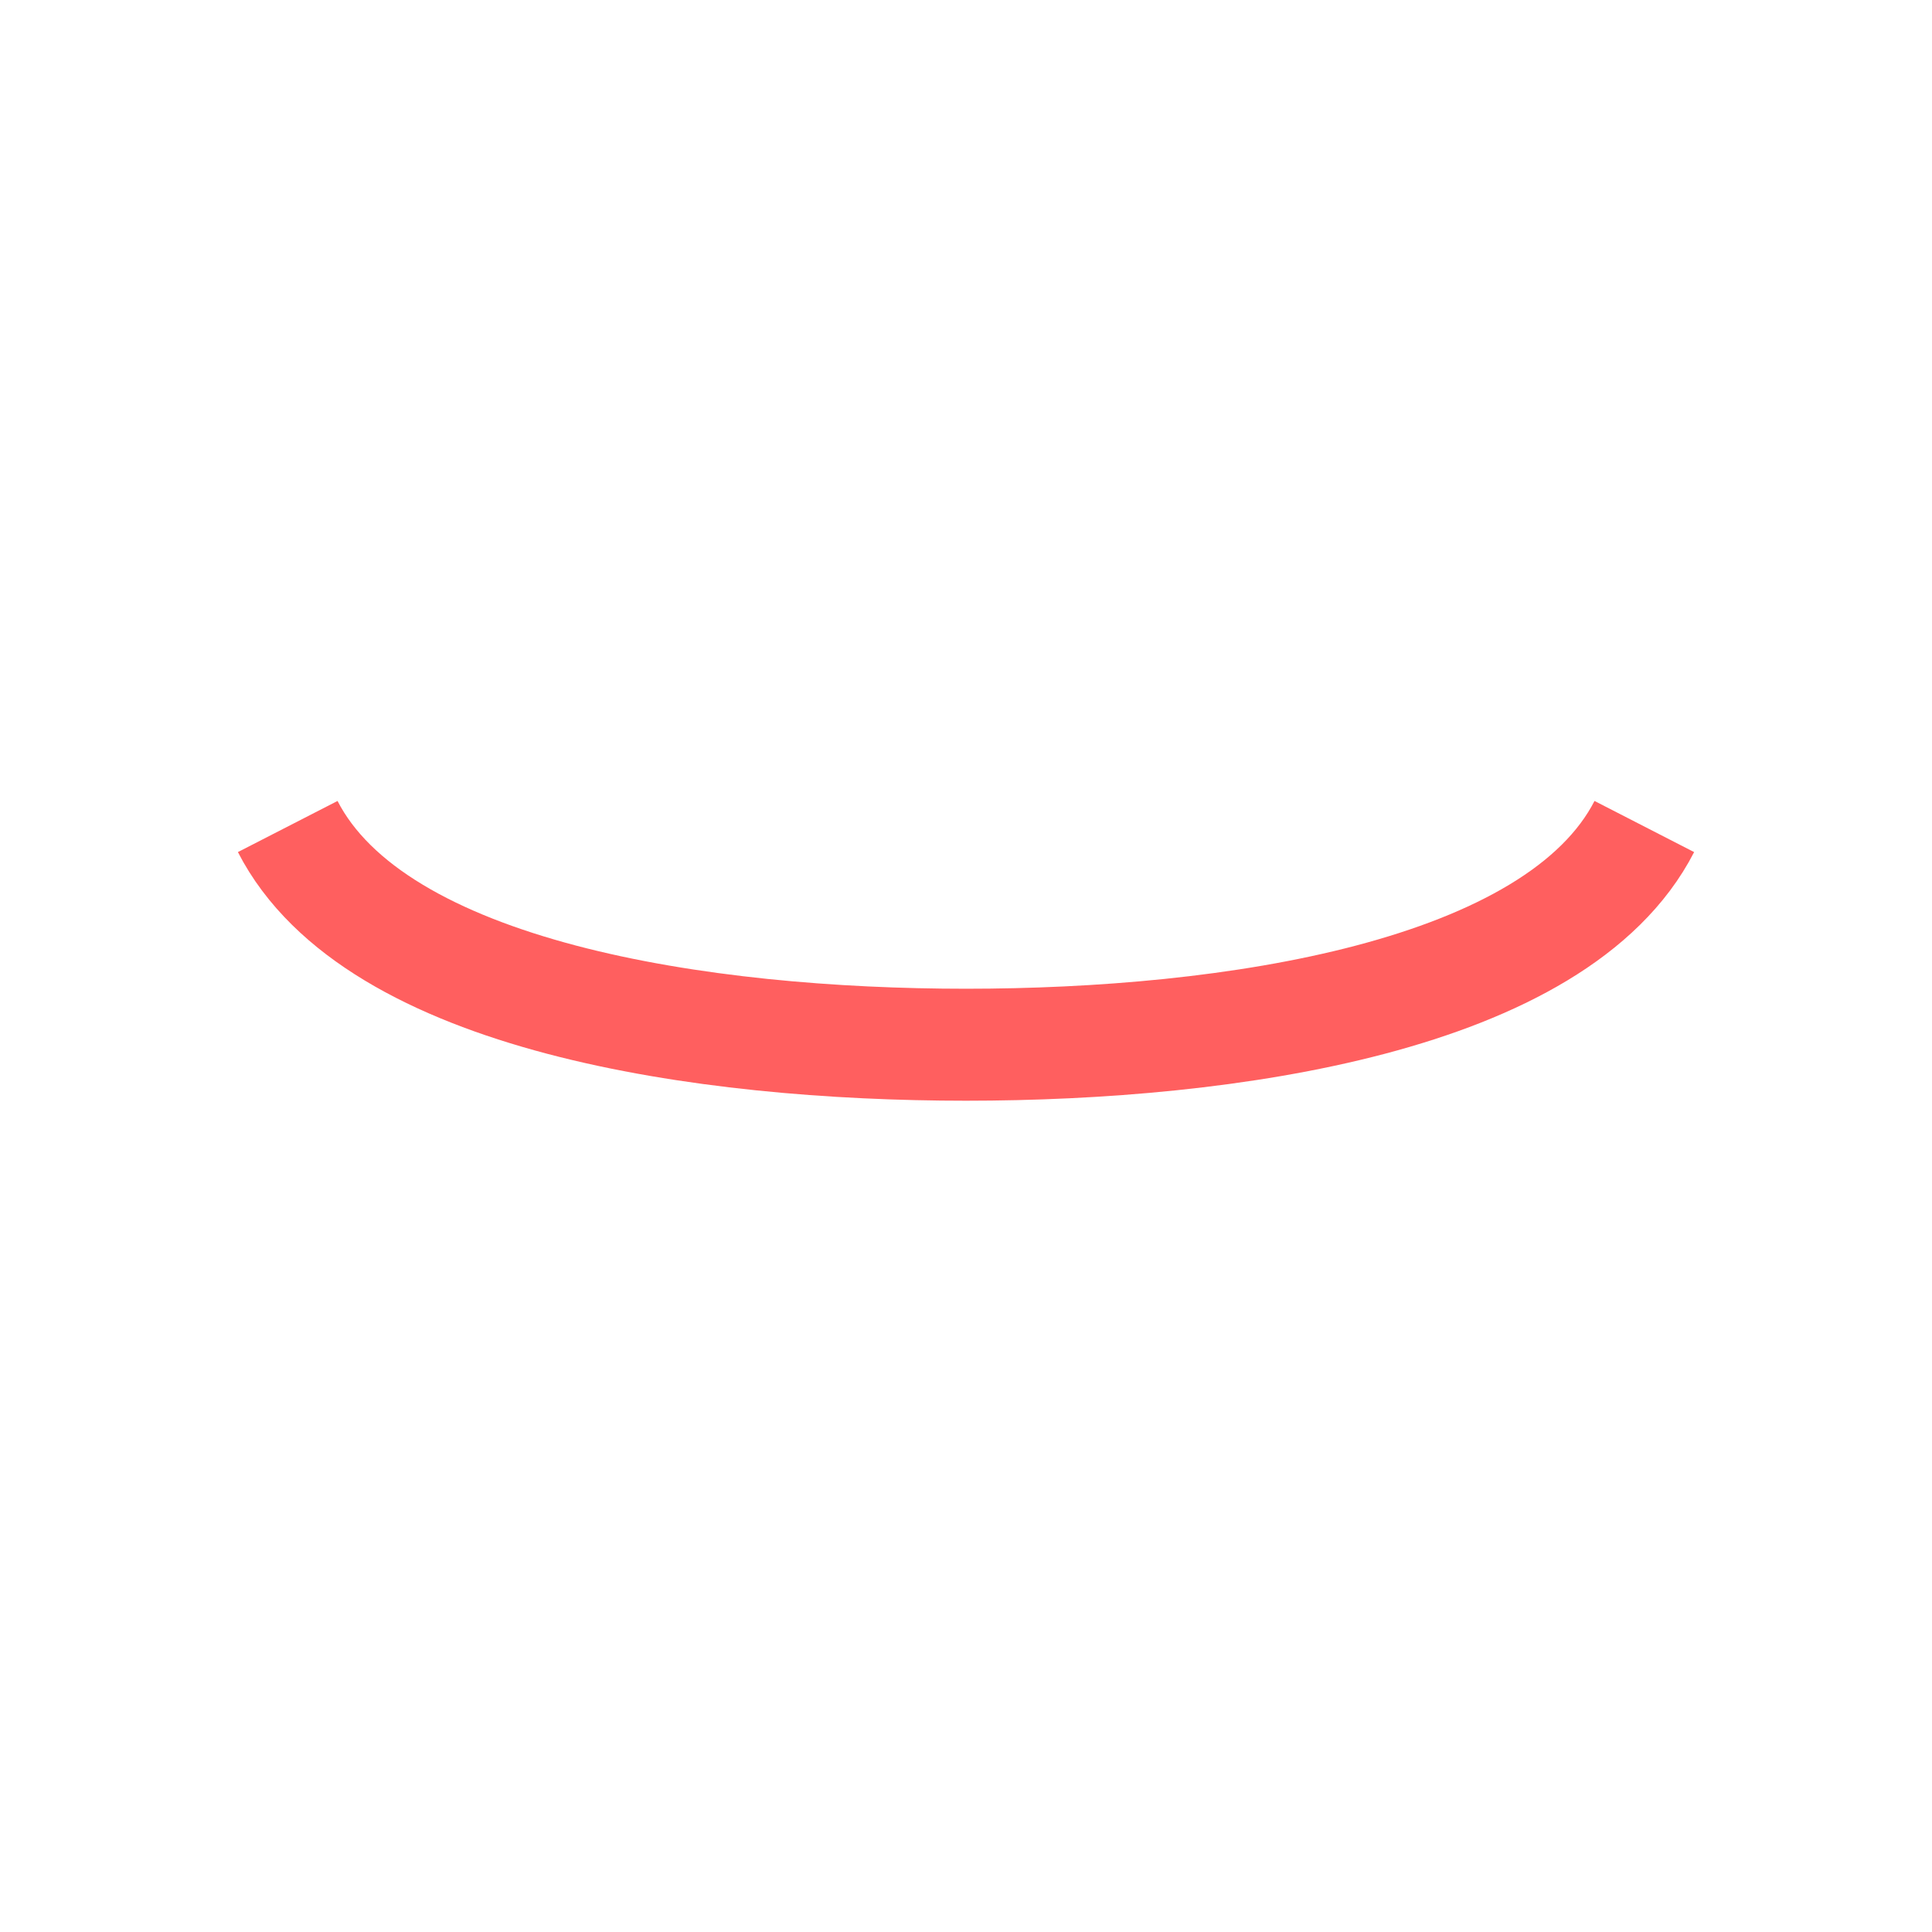 <svg width="52" height="52" viewBox="0 0 52 52" fill="none" xmlns="http://www.w3.org/2000/svg">
<g id="mouth-20">
<path id="Vector" d="M44.257 22.246C41.9 26.838 33.059 28.119 26 28.119C18.941 28.119 10.1 26.838 7.744 22.246" stroke="#FF5F5F" stroke-width="3.014"/>
</g>
</svg>
